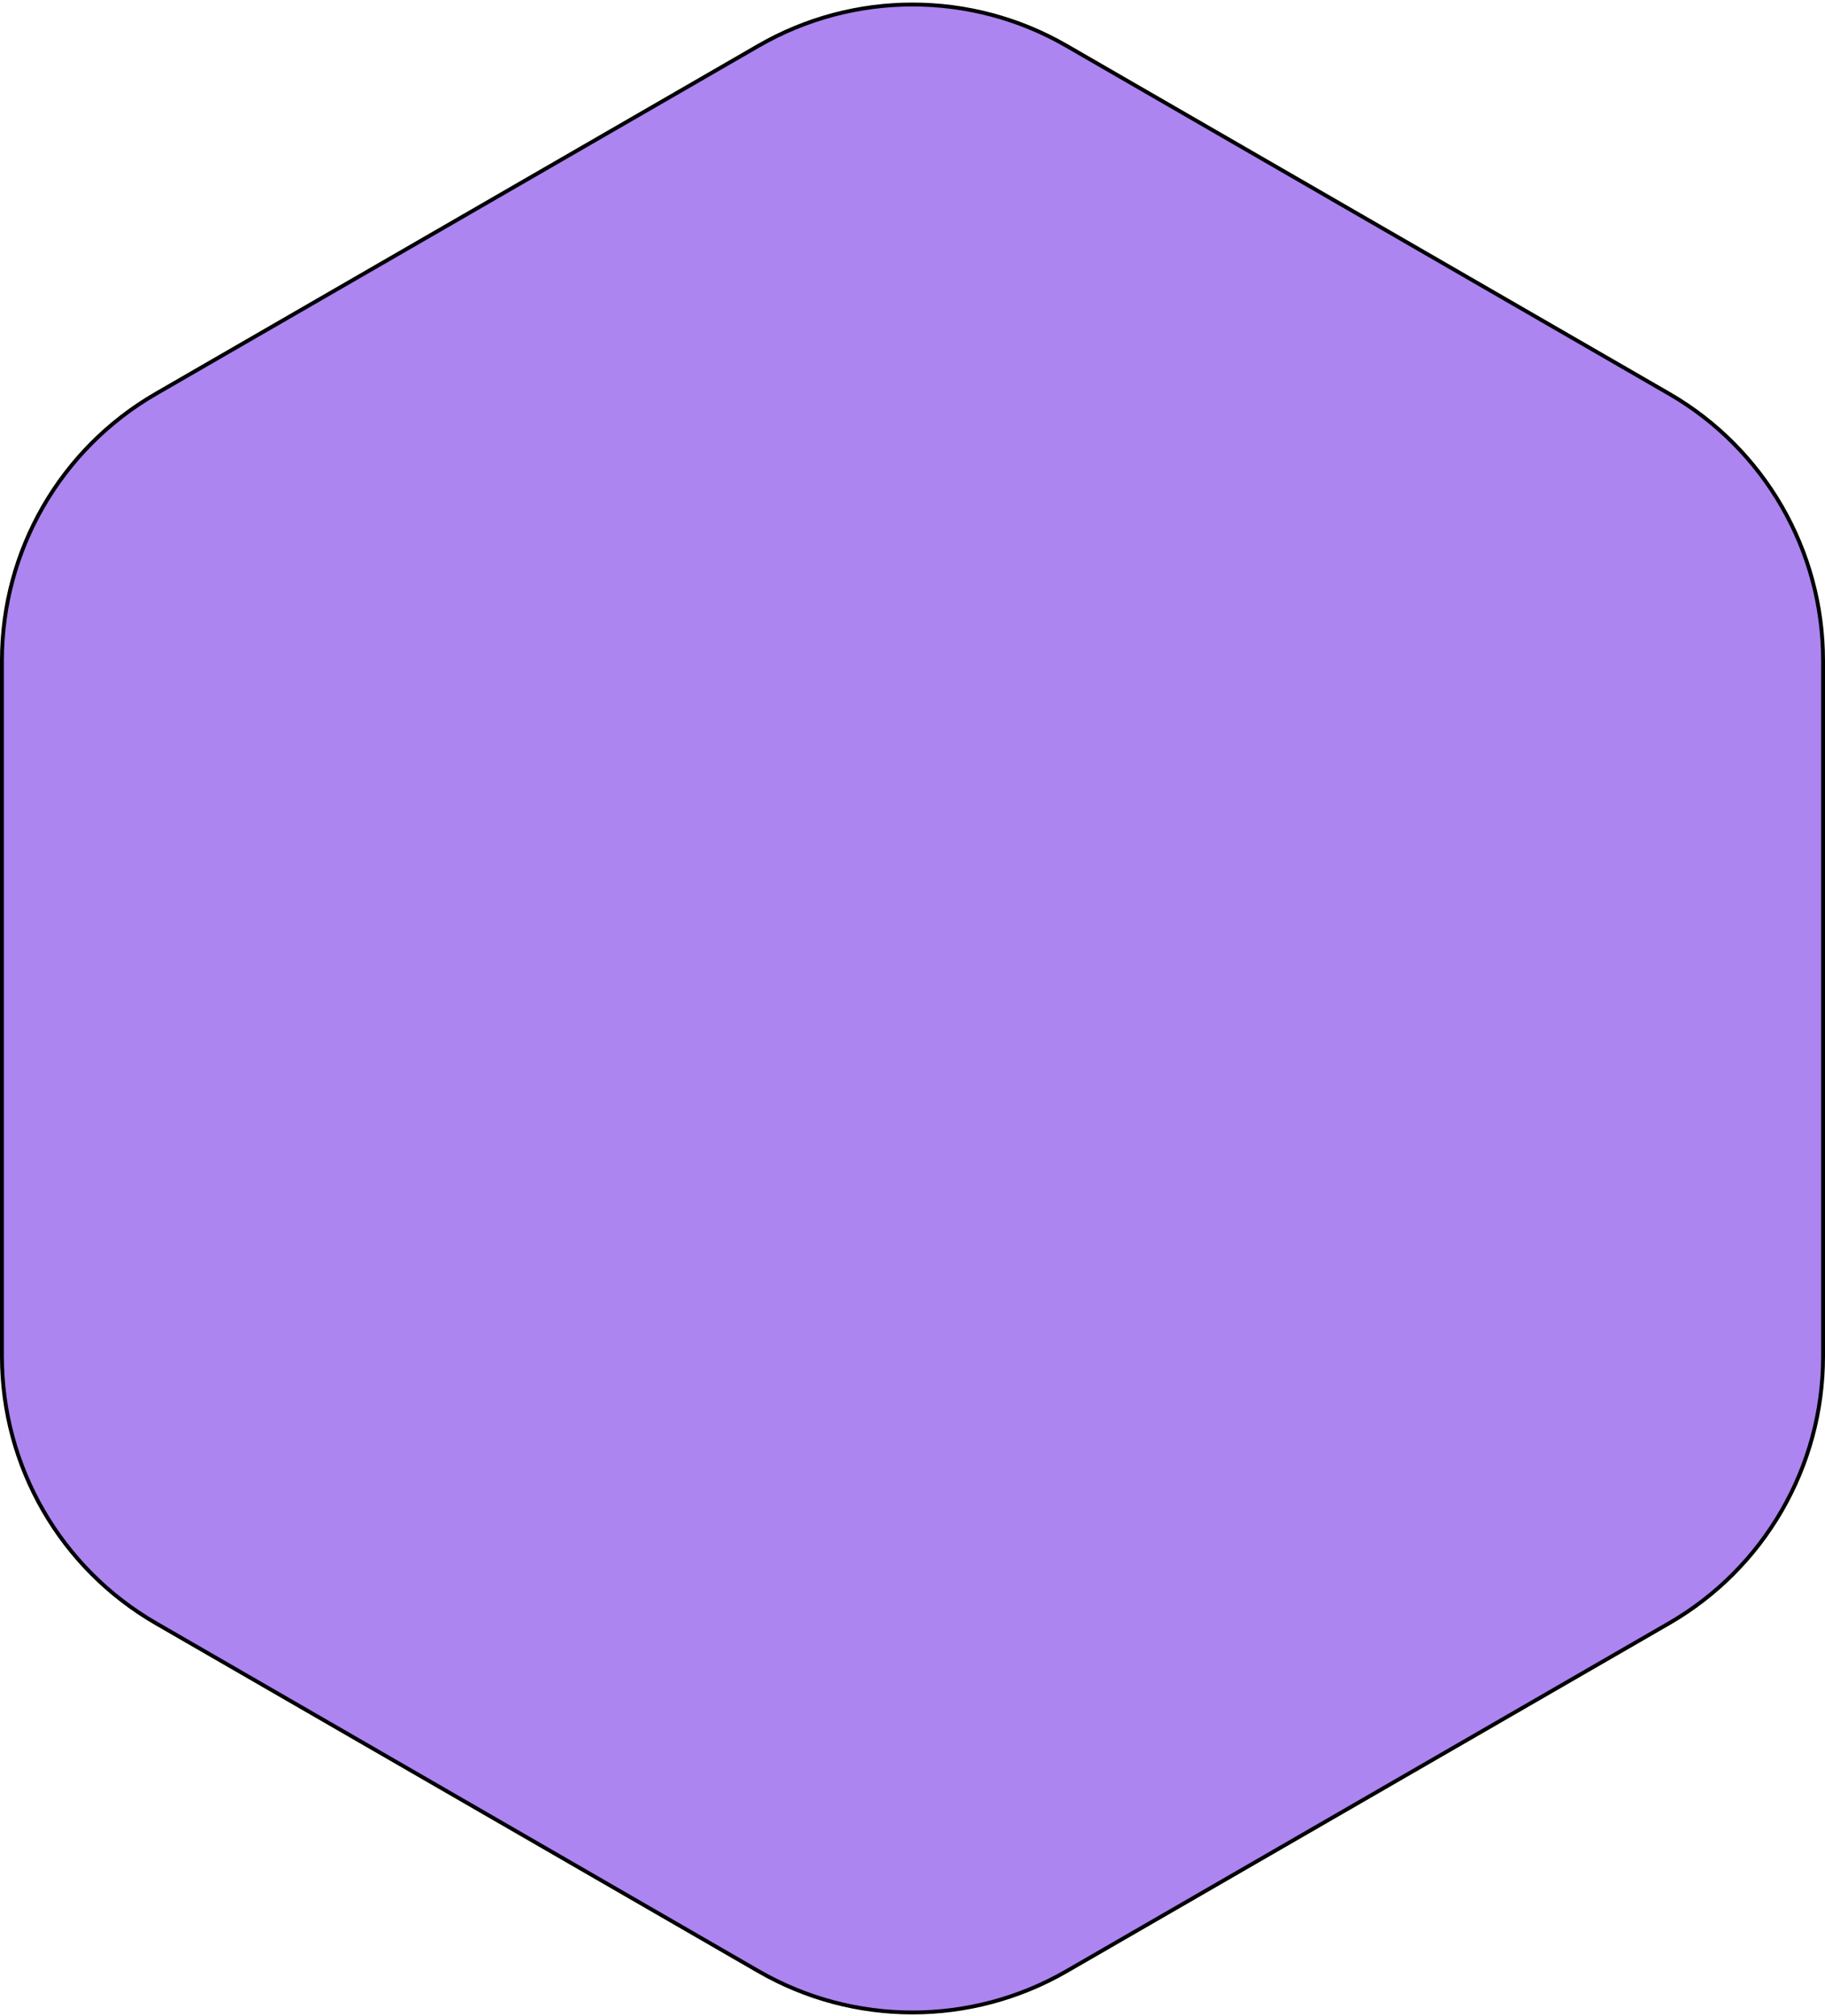 <svg width="470" height="519" viewBox="0 0 470 519" fill="none" xmlns="http://www.w3.org/2000/svg">
<path d="M274.655 11.784L429.845 101.38C454.384 115.547 469.5 141.729 469.5 170.063V349.255C469.5 377.589 454.384 403.771 429.845 417.938L274.655 507.534C250.116 521.701 219.884 521.701 195.345 507.534L40.155 417.938C15.616 403.771 0.5 377.589 0.5 349.255V170.063C0.5 141.729 15.616 115.547 40.155 101.38L195.345 11.784C219.884 -2.383 250.116 -2.383 274.655 11.784Z" fill="#AC85F1" stroke="black"/>
</svg>
